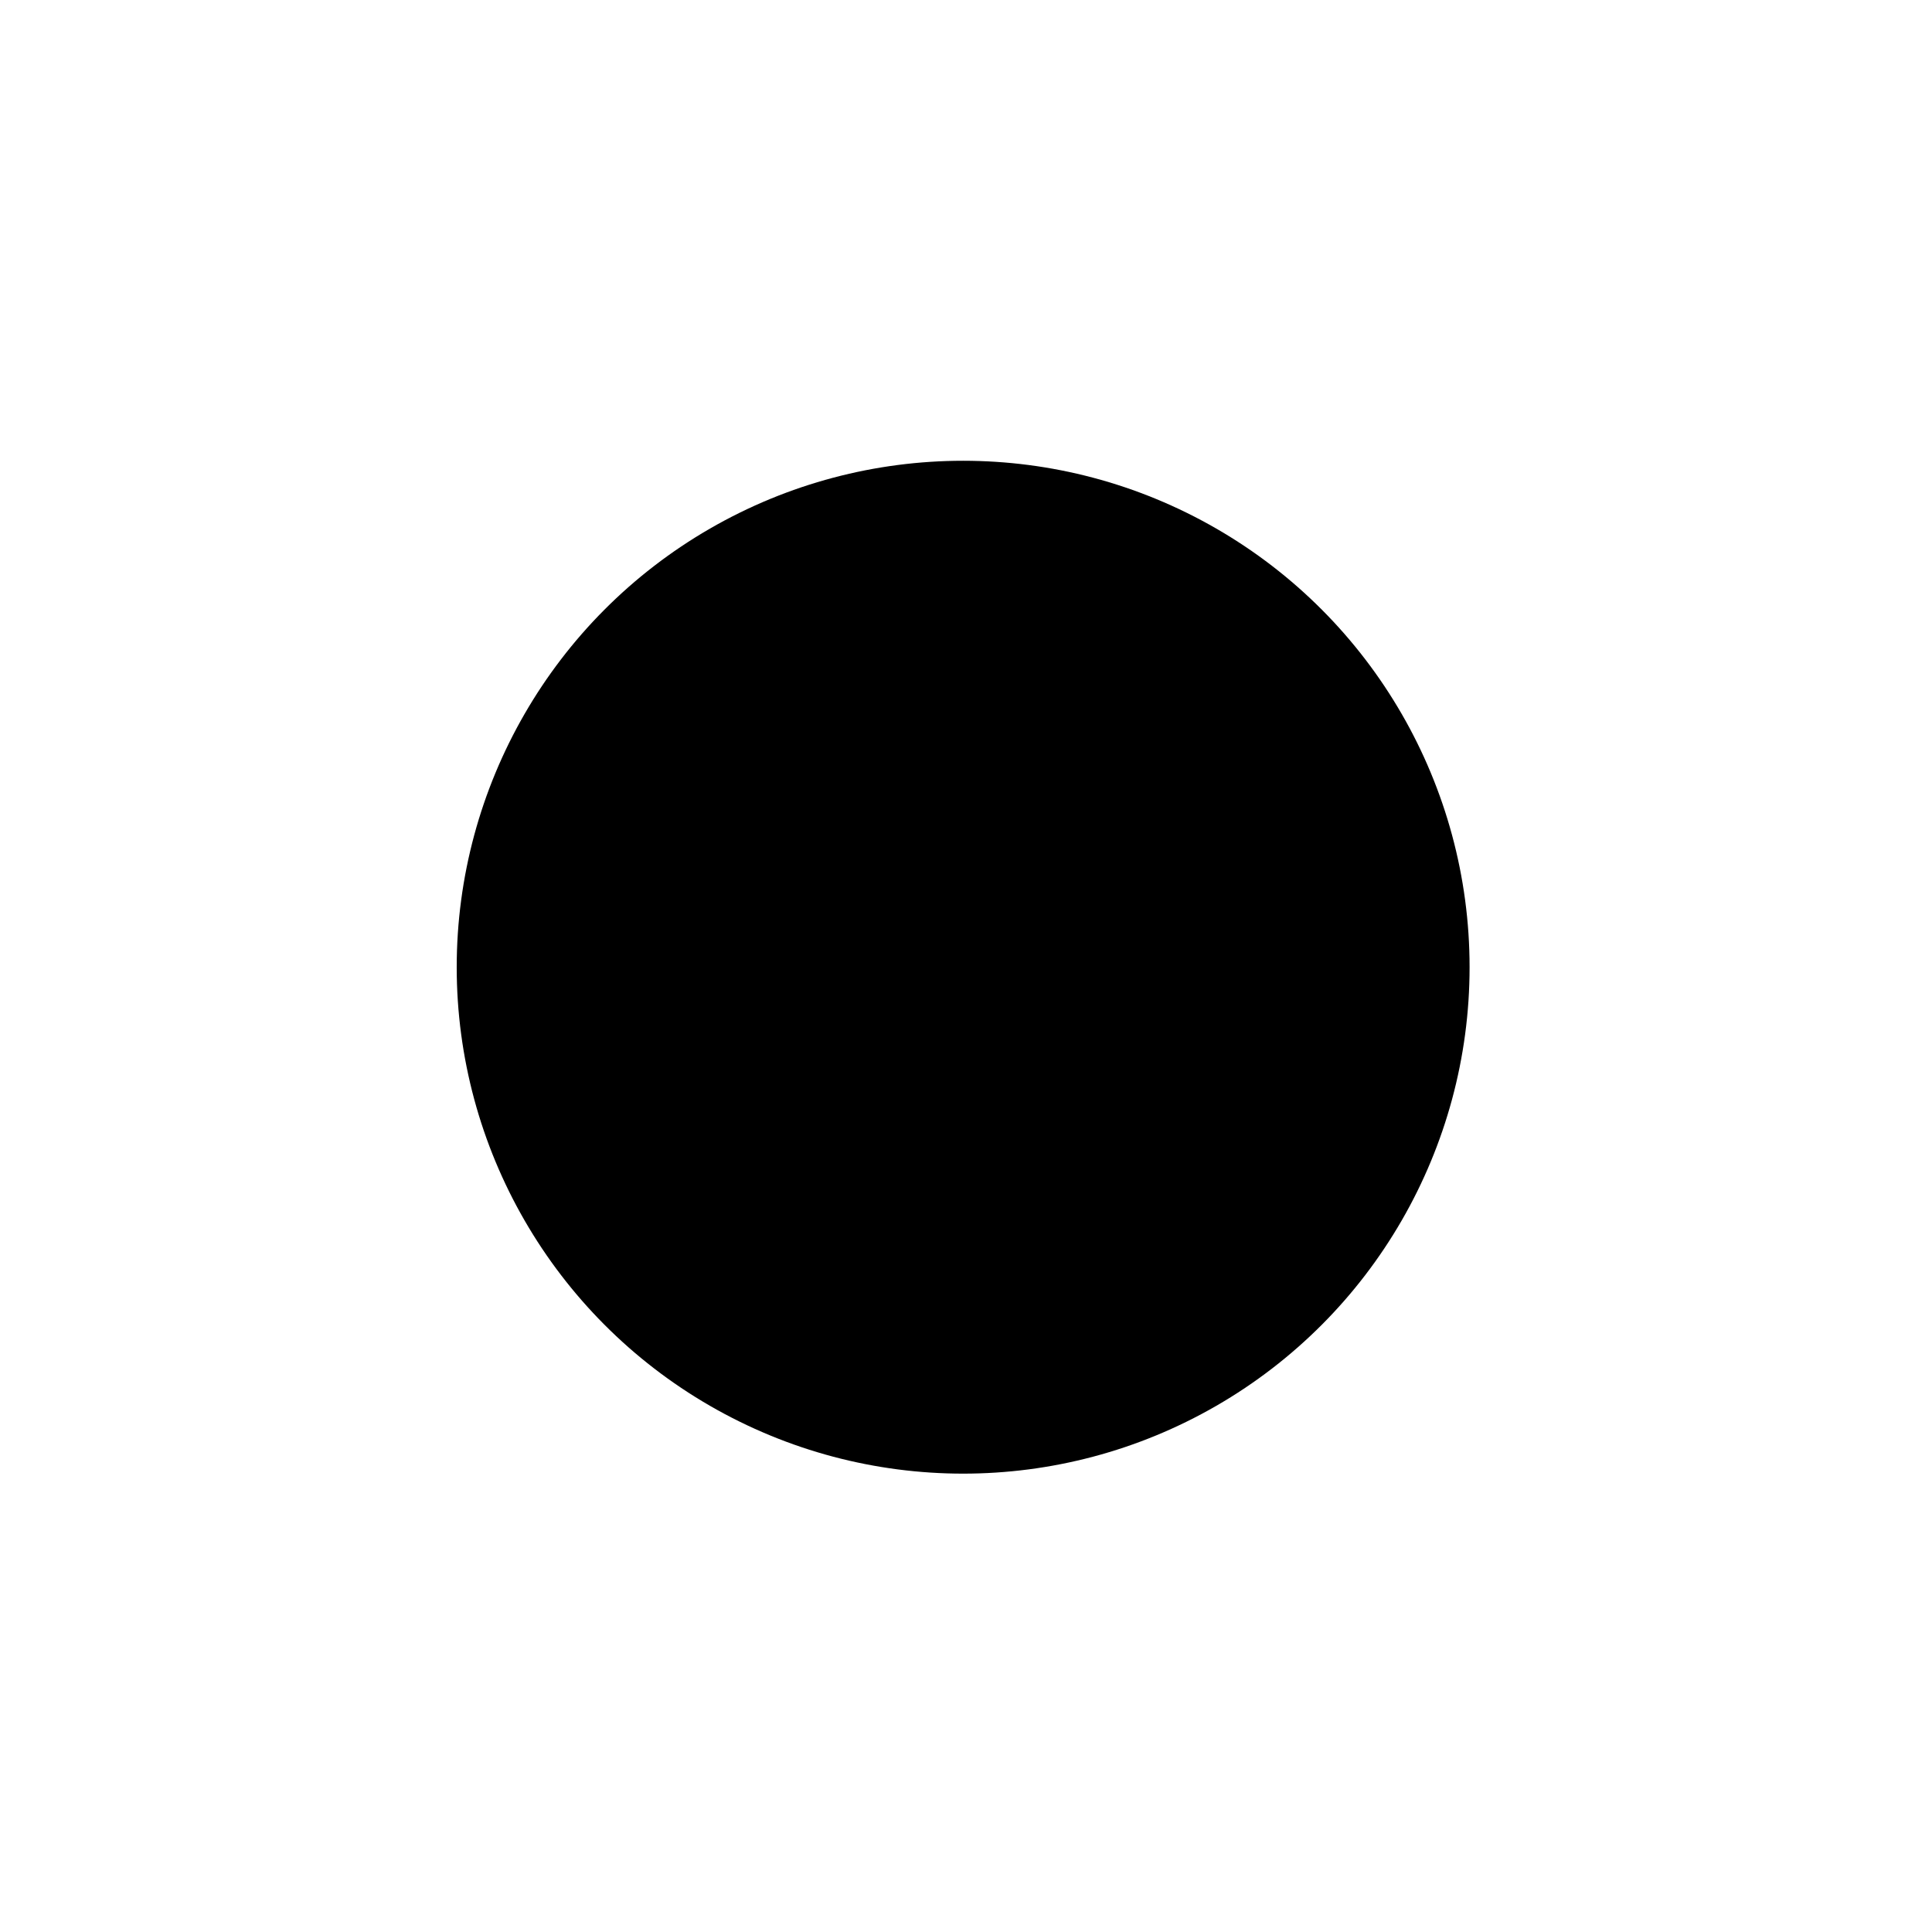 <!-- Generator: Adobe Illustrator 15.1.0, SVG Export Plug-In . SVG Version: 6.00 Build 0)  --><svg contentScriptType="text/ecmascript" zoomAndPan="magnify" xmlns:xlink="http://www.w3.org/1999/xlink" contentStyleType="text/css" id="Layer_1" enable-background="new 0 0 36 36" version="1.1" xml:space="preserve" width="10px" preserveAspectRatio="xMidYMid meet" viewBox="0 0 36 36" height="10px" xmlns="http://www.w3.org/2000/svg" x="0px" y="0px">
<circle r="13.481" cx="17.924" transform=" translate(5.4,5.4) scale(0.7)" cy="18.032"/>
</svg>